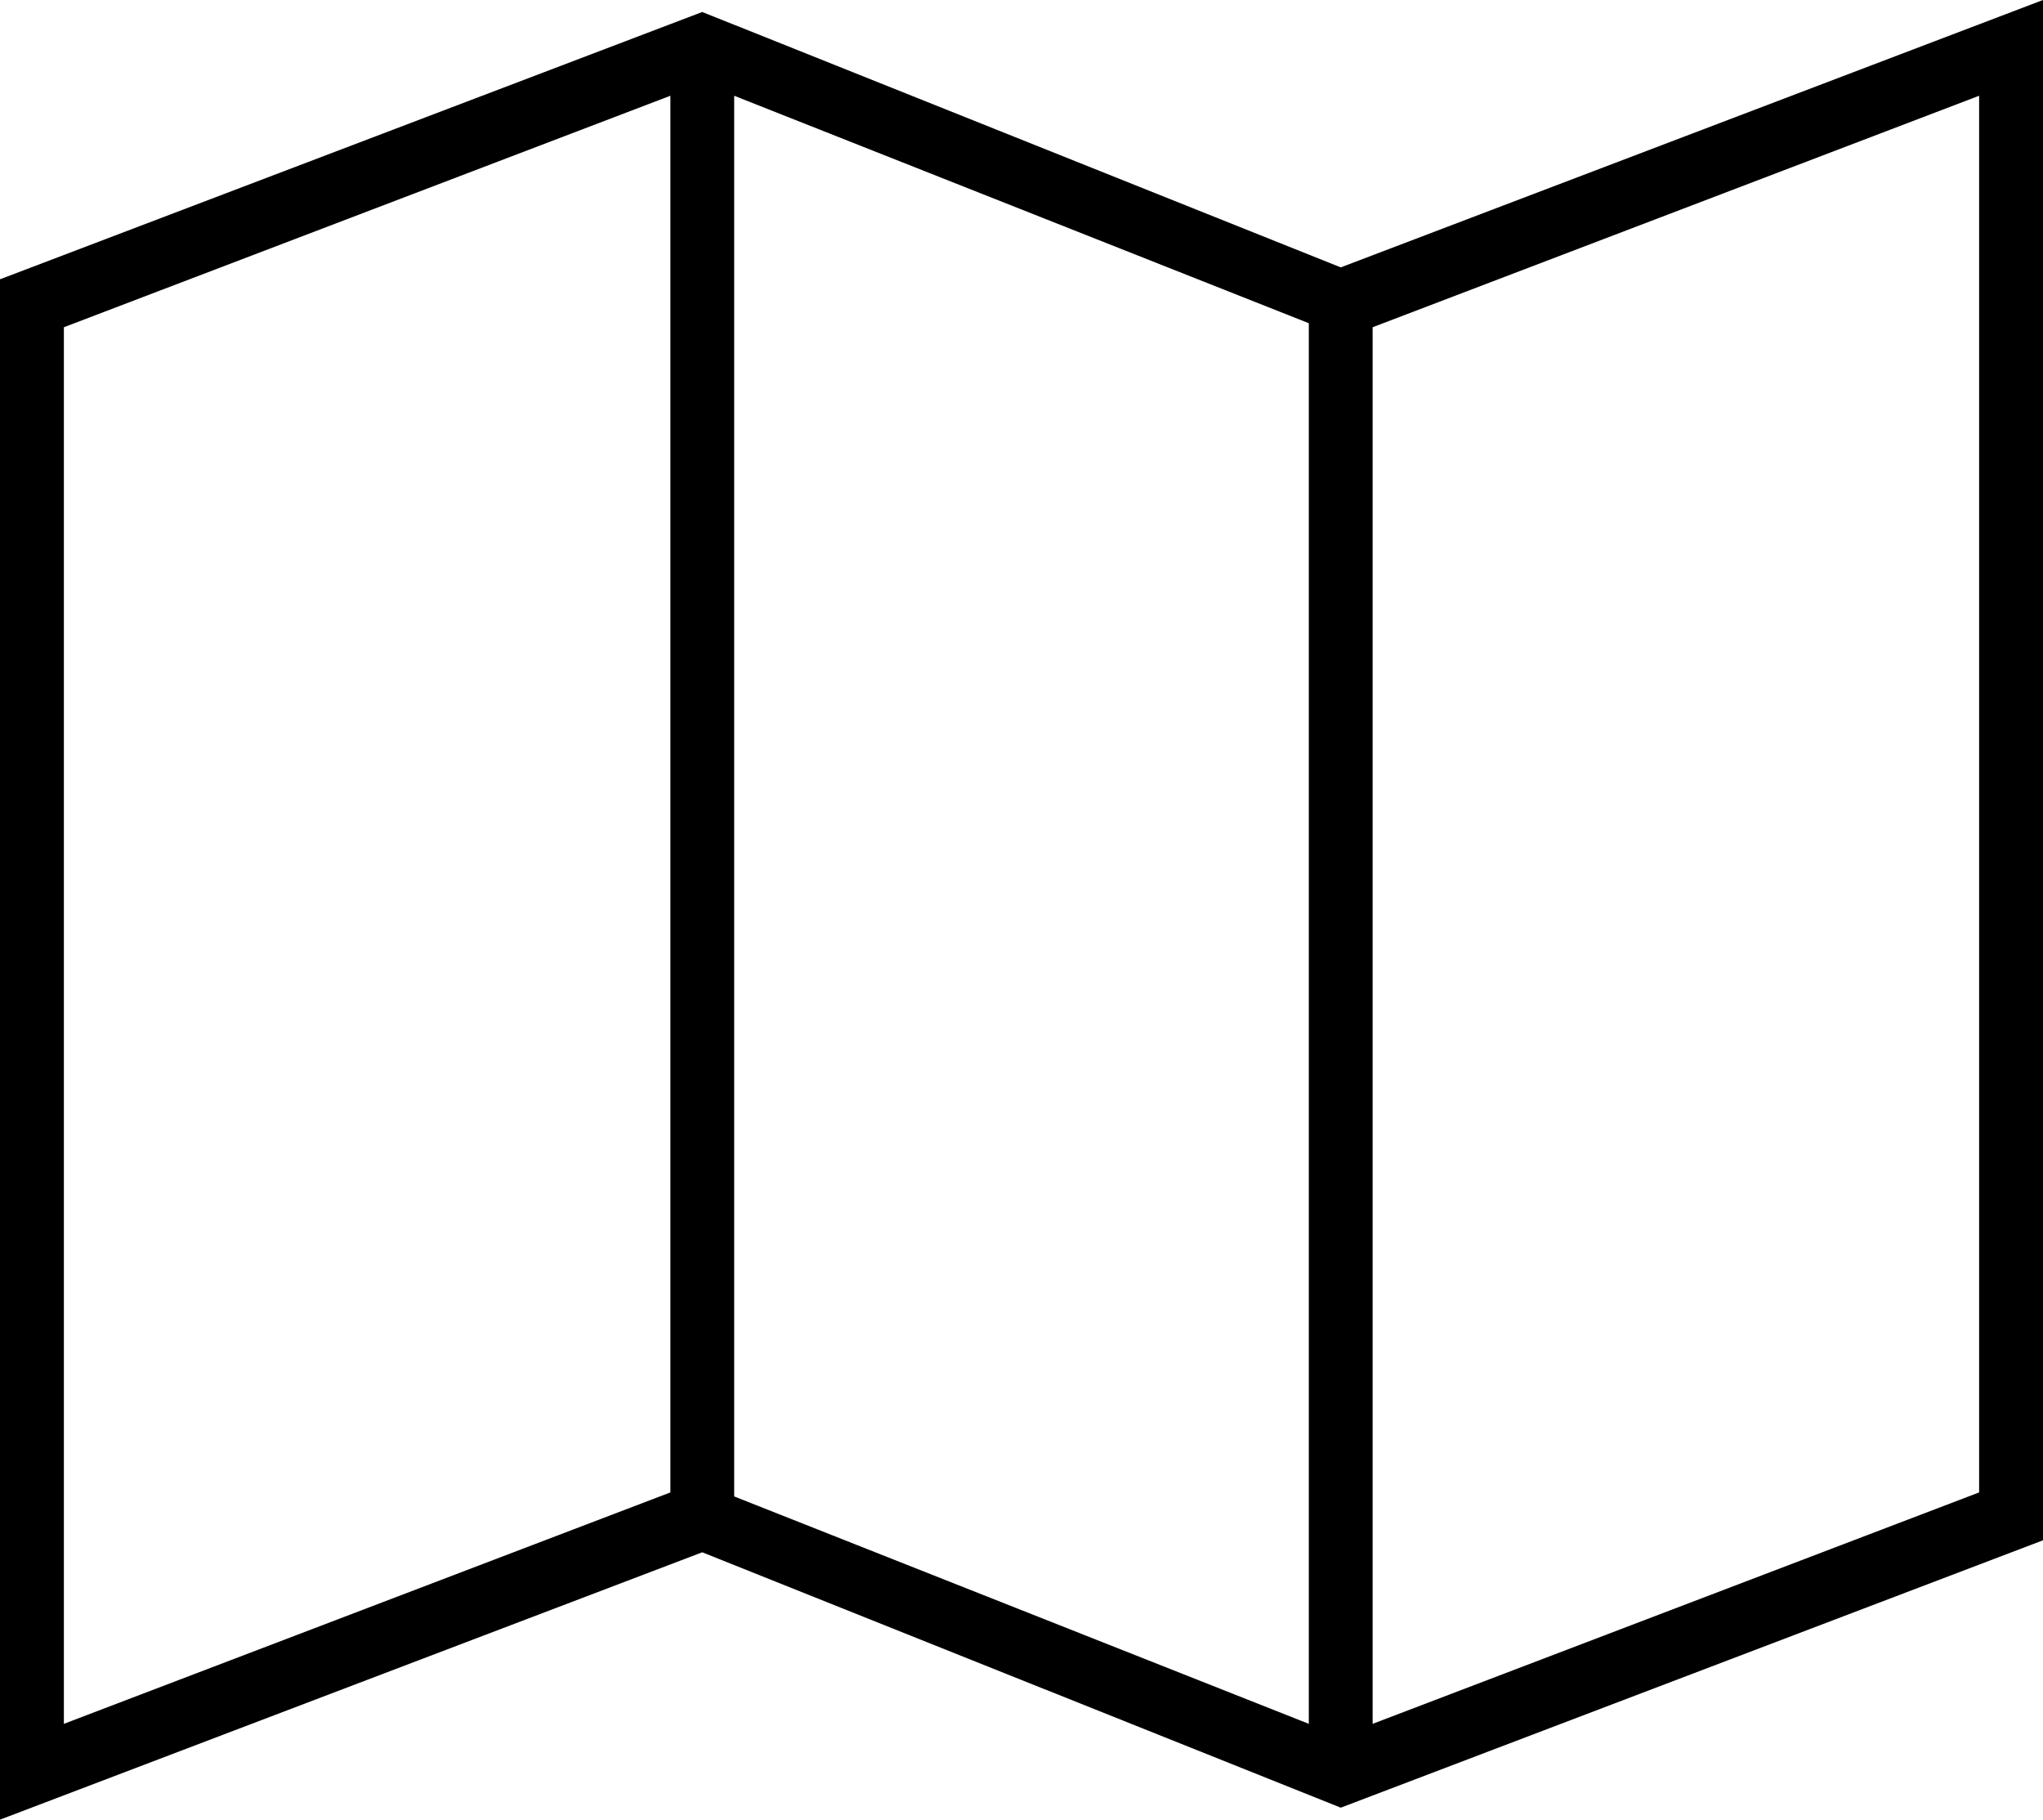 <svg width="30" height="26.719" viewBox="0 -55.078 30 26.719" xmlns="http://www.w3.org/2000/svg"><path d="M10.312 -54.902L0 -50.977L0 -28.359L10.312 -32.285L19.688 -28.535L30 -32.461L30 -55.078L19.688 -51.152ZM10.781 -53.672L19.219 -50.332L19.219 -29.766L10.781 -33.105ZM0.938 -50.273L9.844 -53.672L9.844 -33.164L0.938 -29.766ZM29.062 -33.164L20.156 -29.766L20.156 -50.273L29.062 -53.672ZM29.062 -33.164"></path></svg>